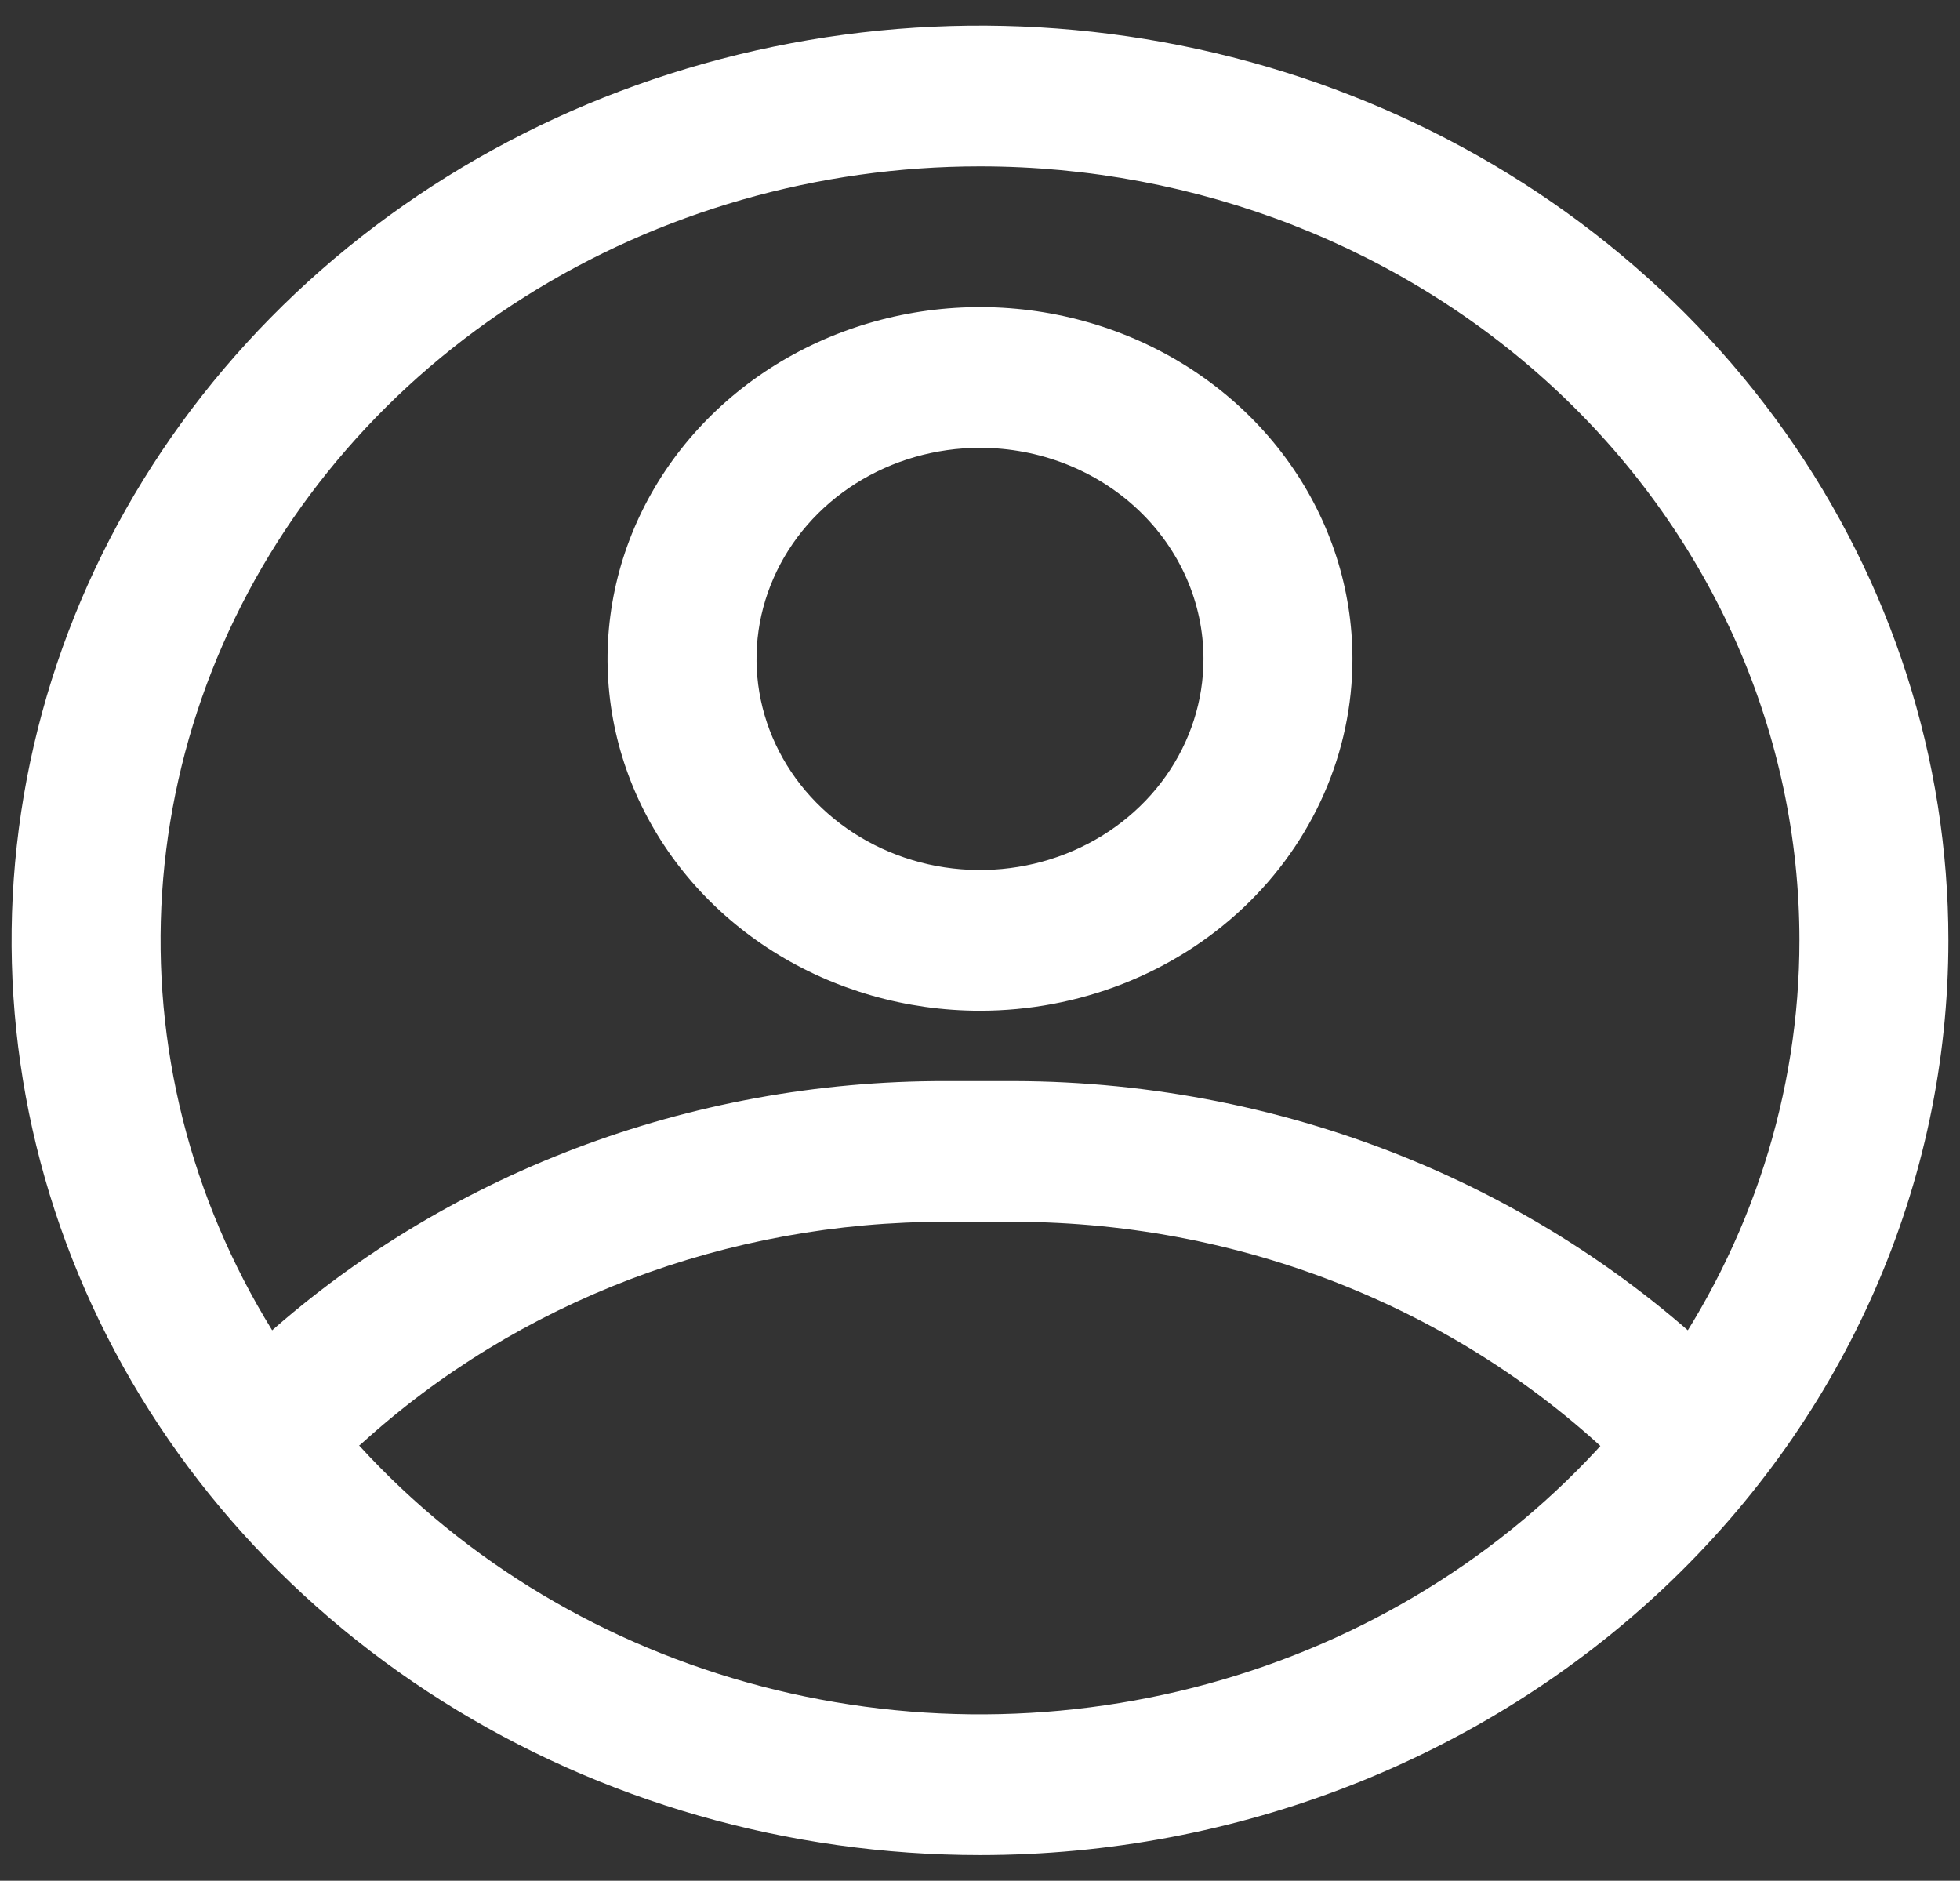 <svg width="74" height="71" viewBox="0 0 74 71" fill="none" xmlns="http://www.w3.org/2000/svg">
<rect x="0" y="0" width="74" height="71" fill="#333333" stroke="none"/>
<path d="M37 70.031C29.769 70.031 22.7 68.006 16.687 64.212C10.674 60.417 5.988 55.024 3.221 48.715C0.453 42.405 -0.271 35.462 1.14 28.763C2.551 22.065 6.033 15.912 11.146 11.083C16.26 6.253 22.775 2.965 29.867 1.632C36.959 0.3 44.311 0.984 50.992 3.597C57.673 6.211 63.383 10.637 67.401 16.316C71.418 21.994 73.562 28.67 73.562 35.5C73.562 44.658 69.71 53.441 62.854 59.917C55.997 66.393 46.697 70.031 37 70.031ZM37 6.281C30.881 6.281 24.9 7.995 19.812 11.206C14.724 14.416 10.759 18.979 8.417 24.319C6.076 29.657 5.463 35.532 6.657 41.2C7.851 46.868 10.797 52.075 15.124 56.161C19.451 60.247 24.963 63.03 30.964 64.157C36.966 65.285 43.186 64.706 48.839 62.495C54.492 60.283 59.324 56.538 62.724 51.733C66.123 46.928 67.938 41.279 67.938 35.5C67.938 27.751 64.678 20.319 58.876 14.839C53.074 9.36 45.205 6.281 37 6.281Z" fill="white"/>
<path d="M37 38.156C34.219 38.156 31.5 37.377 29.187 35.918C26.875 34.459 25.072 32.384 24.008 29.957C22.944 27.531 22.665 24.86 23.208 22.284C23.75 19.708 25.09 17.341 27.056 15.484C29.023 13.626 31.529 12.361 34.257 11.849C36.984 11.336 39.812 11.6 42.382 12.605C44.951 13.61 47.147 15.312 48.693 17.496C50.238 19.68 51.062 22.248 51.062 24.875C51.062 28.397 49.581 31.776 46.944 34.266C44.306 36.757 40.73 38.156 37 38.156ZM37 16.906C35.331 16.906 33.7 17.374 32.312 18.249C30.925 19.125 29.843 20.369 29.205 21.826C28.566 23.282 28.399 24.884 28.725 26.43C29.05 27.975 29.854 29.395 31.034 30.51C32.214 31.624 33.717 32.383 35.354 32.691C36.991 32.998 38.687 32.84 40.229 32.237C41.771 31.634 43.088 30.613 44.016 29.302C44.943 27.992 45.438 26.451 45.438 24.875C45.438 22.762 44.549 20.735 42.966 19.24C41.384 17.746 39.238 16.906 37 16.906Z" fill="white"/>
<path d="M63.859 56.75C63.469 56.752 63.082 56.678 62.724 56.532C62.366 56.386 62.044 56.17 61.778 55.9C58.793 52.825 55.164 50.368 51.122 48.685C47.08 47.003 42.711 46.131 38.294 46.125H35.706C27.472 46.108 19.554 49.119 13.628 54.519C13.081 54.945 12.383 55.161 11.674 55.122C10.965 55.083 10.299 54.792 9.808 54.308C9.316 53.824 9.037 53.182 9.026 52.512C9.015 51.842 9.272 51.192 9.747 50.694C16.71 44.337 26.022 40.793 35.706 40.812H38.294C43.486 40.824 48.62 41.849 53.373 43.823C58.126 45.798 62.395 48.68 65.913 52.288C66.284 52.666 66.531 53.138 66.623 53.647C66.715 54.156 66.648 54.679 66.43 55.152C66.212 55.626 65.853 56.029 65.397 56.313C64.94 56.596 64.406 56.748 63.859 56.75Z" fill="white"/>
</svg>
